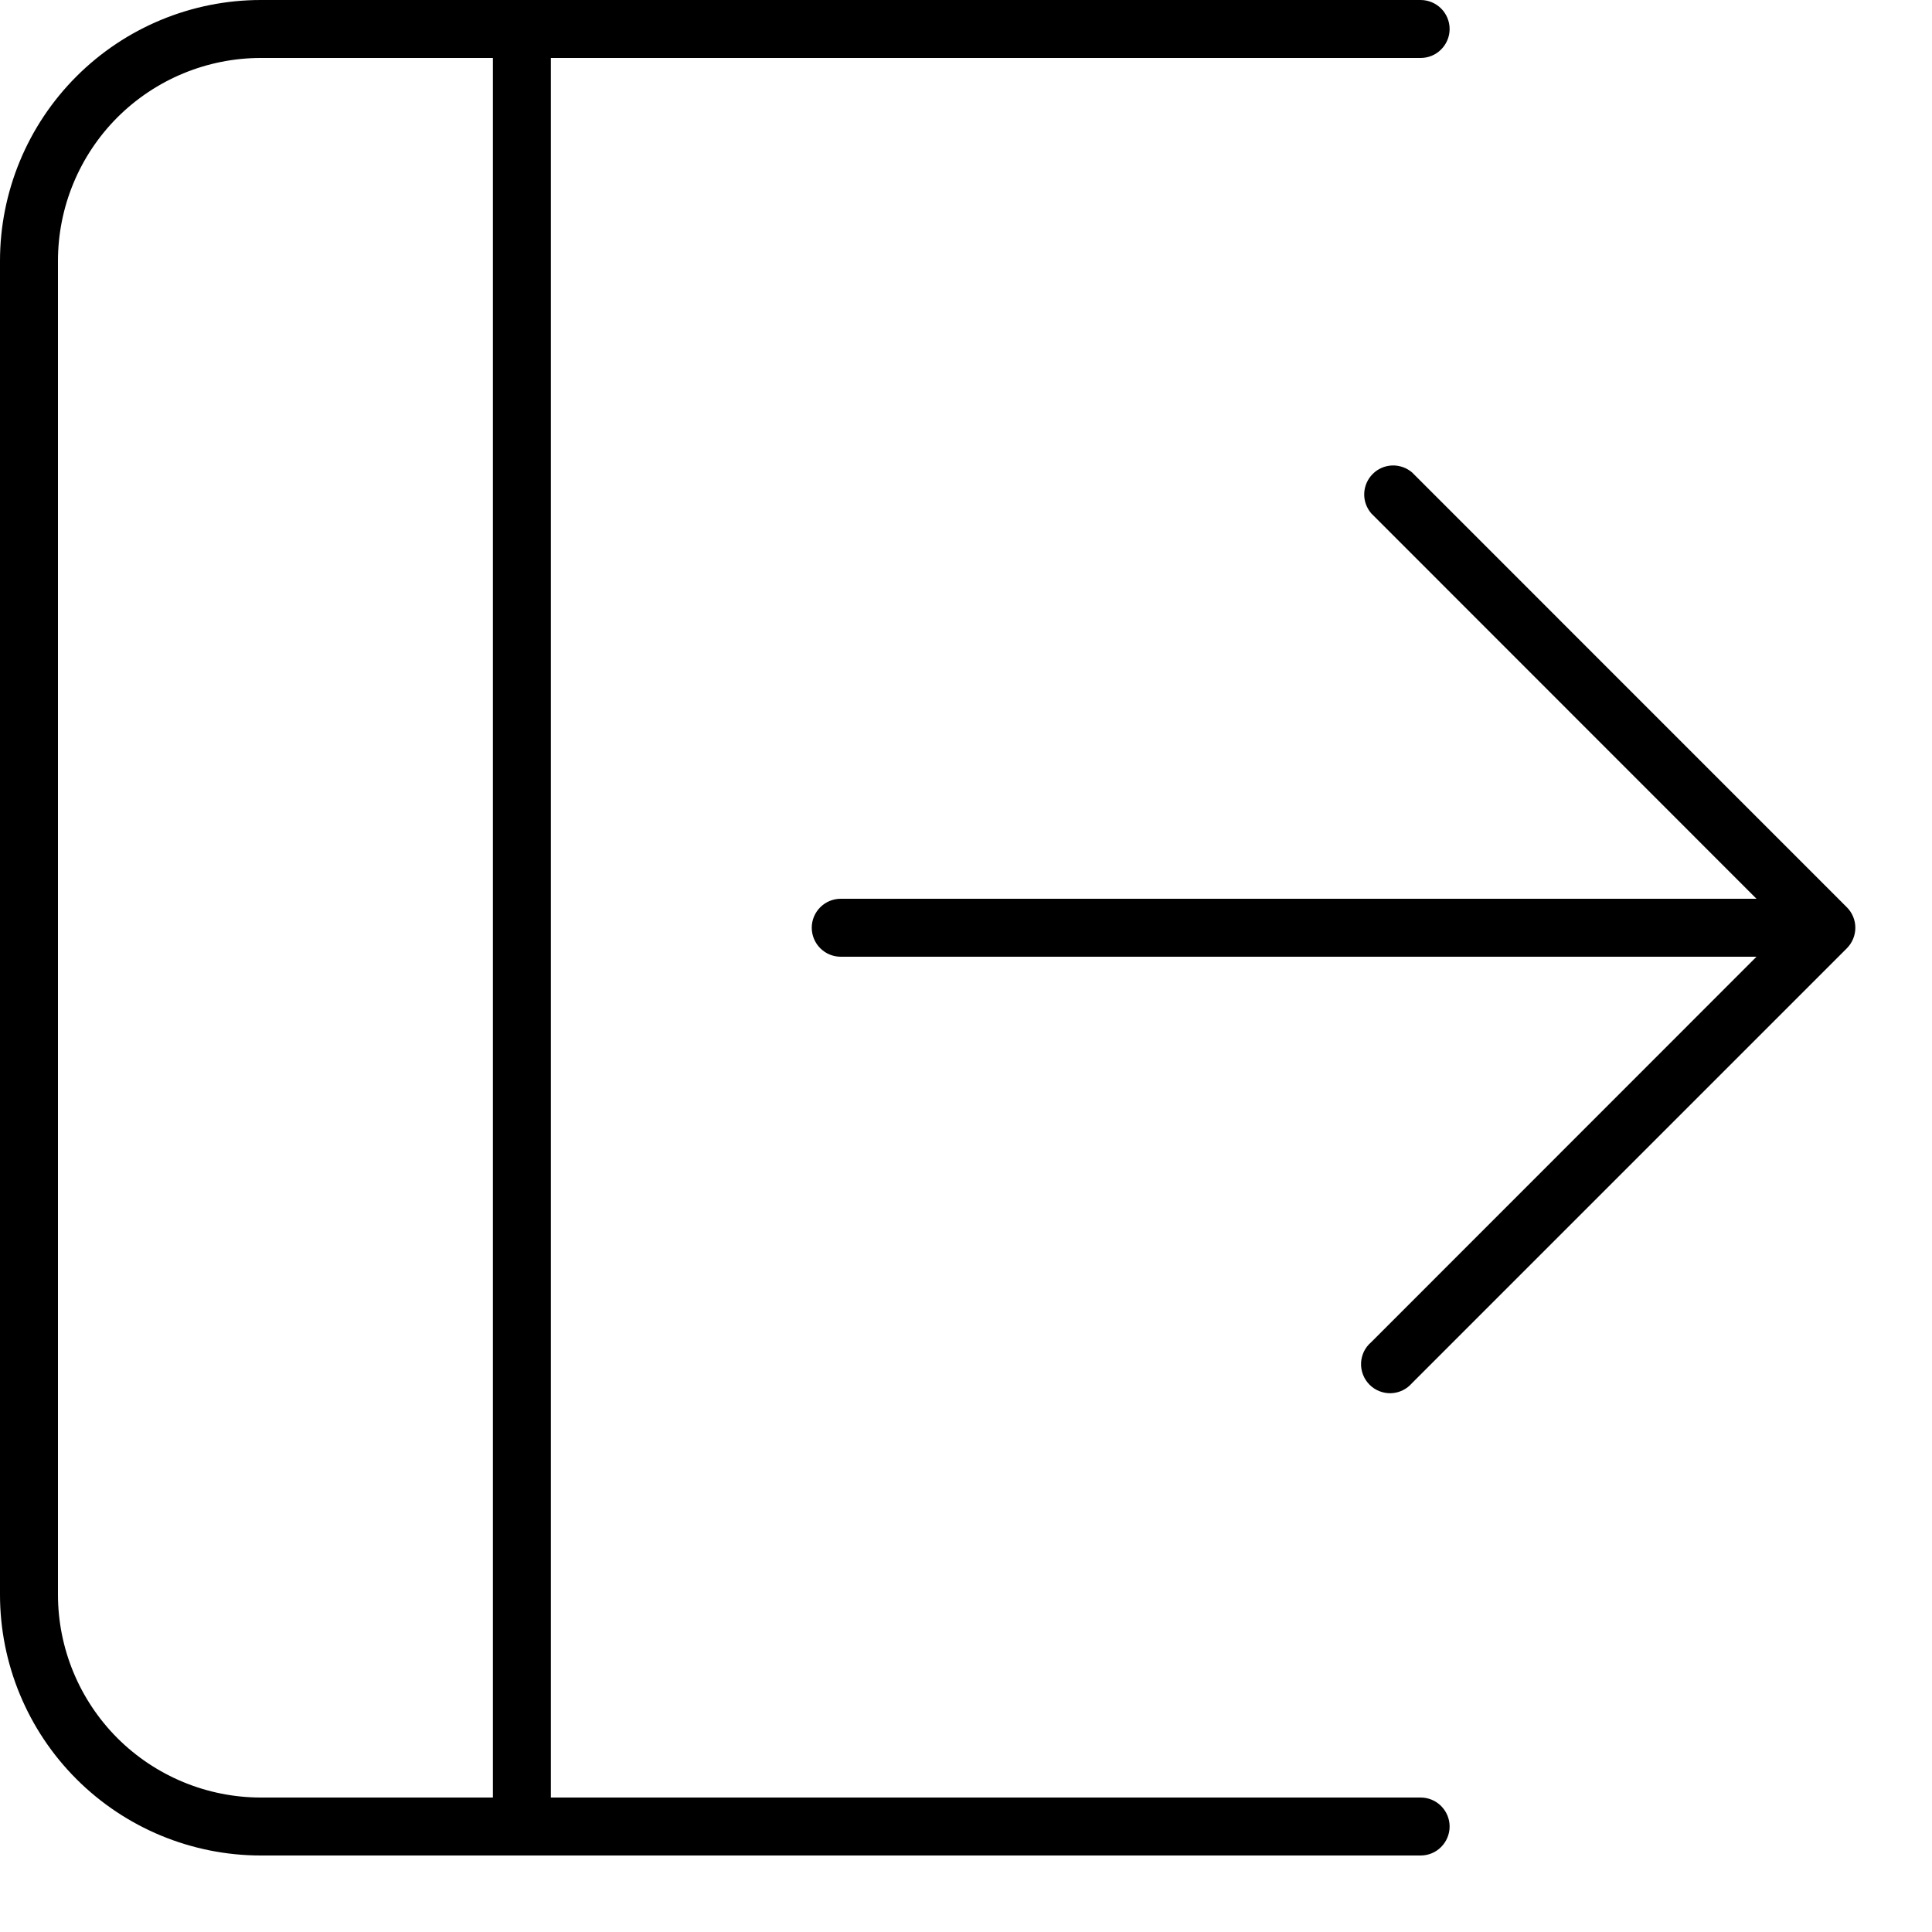 <svg width="25" height="25" viewBox="0 0 25 25" fill="none" xmlns="http://www.w3.org/2000/svg">
<path d="M18.383 23.26H7.128V0.75H18.383C18.482 0.75 18.578 0.711 18.648 0.64C18.718 0.57 18.758 0.475 18.758 0.375C18.758 0.276 18.718 0.18 18.648 0.11C18.578 0.04 18.482 0 18.383 0L3.376 0C2.481 0 1.622 0.356 0.989 0.989C0.356 1.622 0 2.481 0 3.376L0 20.634C0 21.529 0.356 22.388 0.989 23.021C1.622 23.654 2.481 24.01 3.376 24.01H18.383C18.482 24.01 18.578 23.971 18.648 23.9C18.718 23.83 18.758 23.734 18.758 23.635C18.758 23.535 18.718 23.44 18.648 23.37C18.578 23.299 18.482 23.26 18.383 23.26ZM0.75 20.634V3.376C0.75 2.68 1.027 2.012 1.519 1.519C2.012 1.027 2.68 0.75 3.376 0.75H6.378V23.26H3.376C2.68 23.26 2.012 22.983 1.519 22.491C1.027 21.998 0.75 21.33 0.75 20.634Z" fill="black"/>
<path d="M23.899 11.741L18.272 6.113C18.2 6.052 18.108 6.02 18.014 6.023C17.919 6.027 17.829 6.066 17.763 6.133C17.696 6.2 17.657 6.289 17.653 6.384C17.649 6.478 17.682 6.57 17.743 6.642L22.729 11.63H10.88C10.78 11.63 10.685 11.669 10.614 11.74C10.544 11.81 10.504 11.905 10.504 12.005C10.504 12.104 10.544 12.2 10.614 12.27C10.685 12.341 10.78 12.38 10.88 12.38H22.729L17.743 17.368C17.704 17.401 17.672 17.443 17.649 17.489C17.627 17.536 17.614 17.587 17.612 17.638C17.61 17.69 17.619 17.741 17.638 17.79C17.657 17.838 17.685 17.881 17.722 17.918C17.758 17.955 17.802 17.983 17.85 18.002C17.898 18.021 17.95 18.03 18.002 18.028C18.053 18.026 18.104 18.013 18.15 17.991C18.197 17.968 18.238 17.936 18.272 17.897L23.899 12.27C23.969 12.199 24.008 12.104 24.008 12.005C24.008 11.906 23.969 11.811 23.899 11.741Z" fill="black"/>
</svg>

